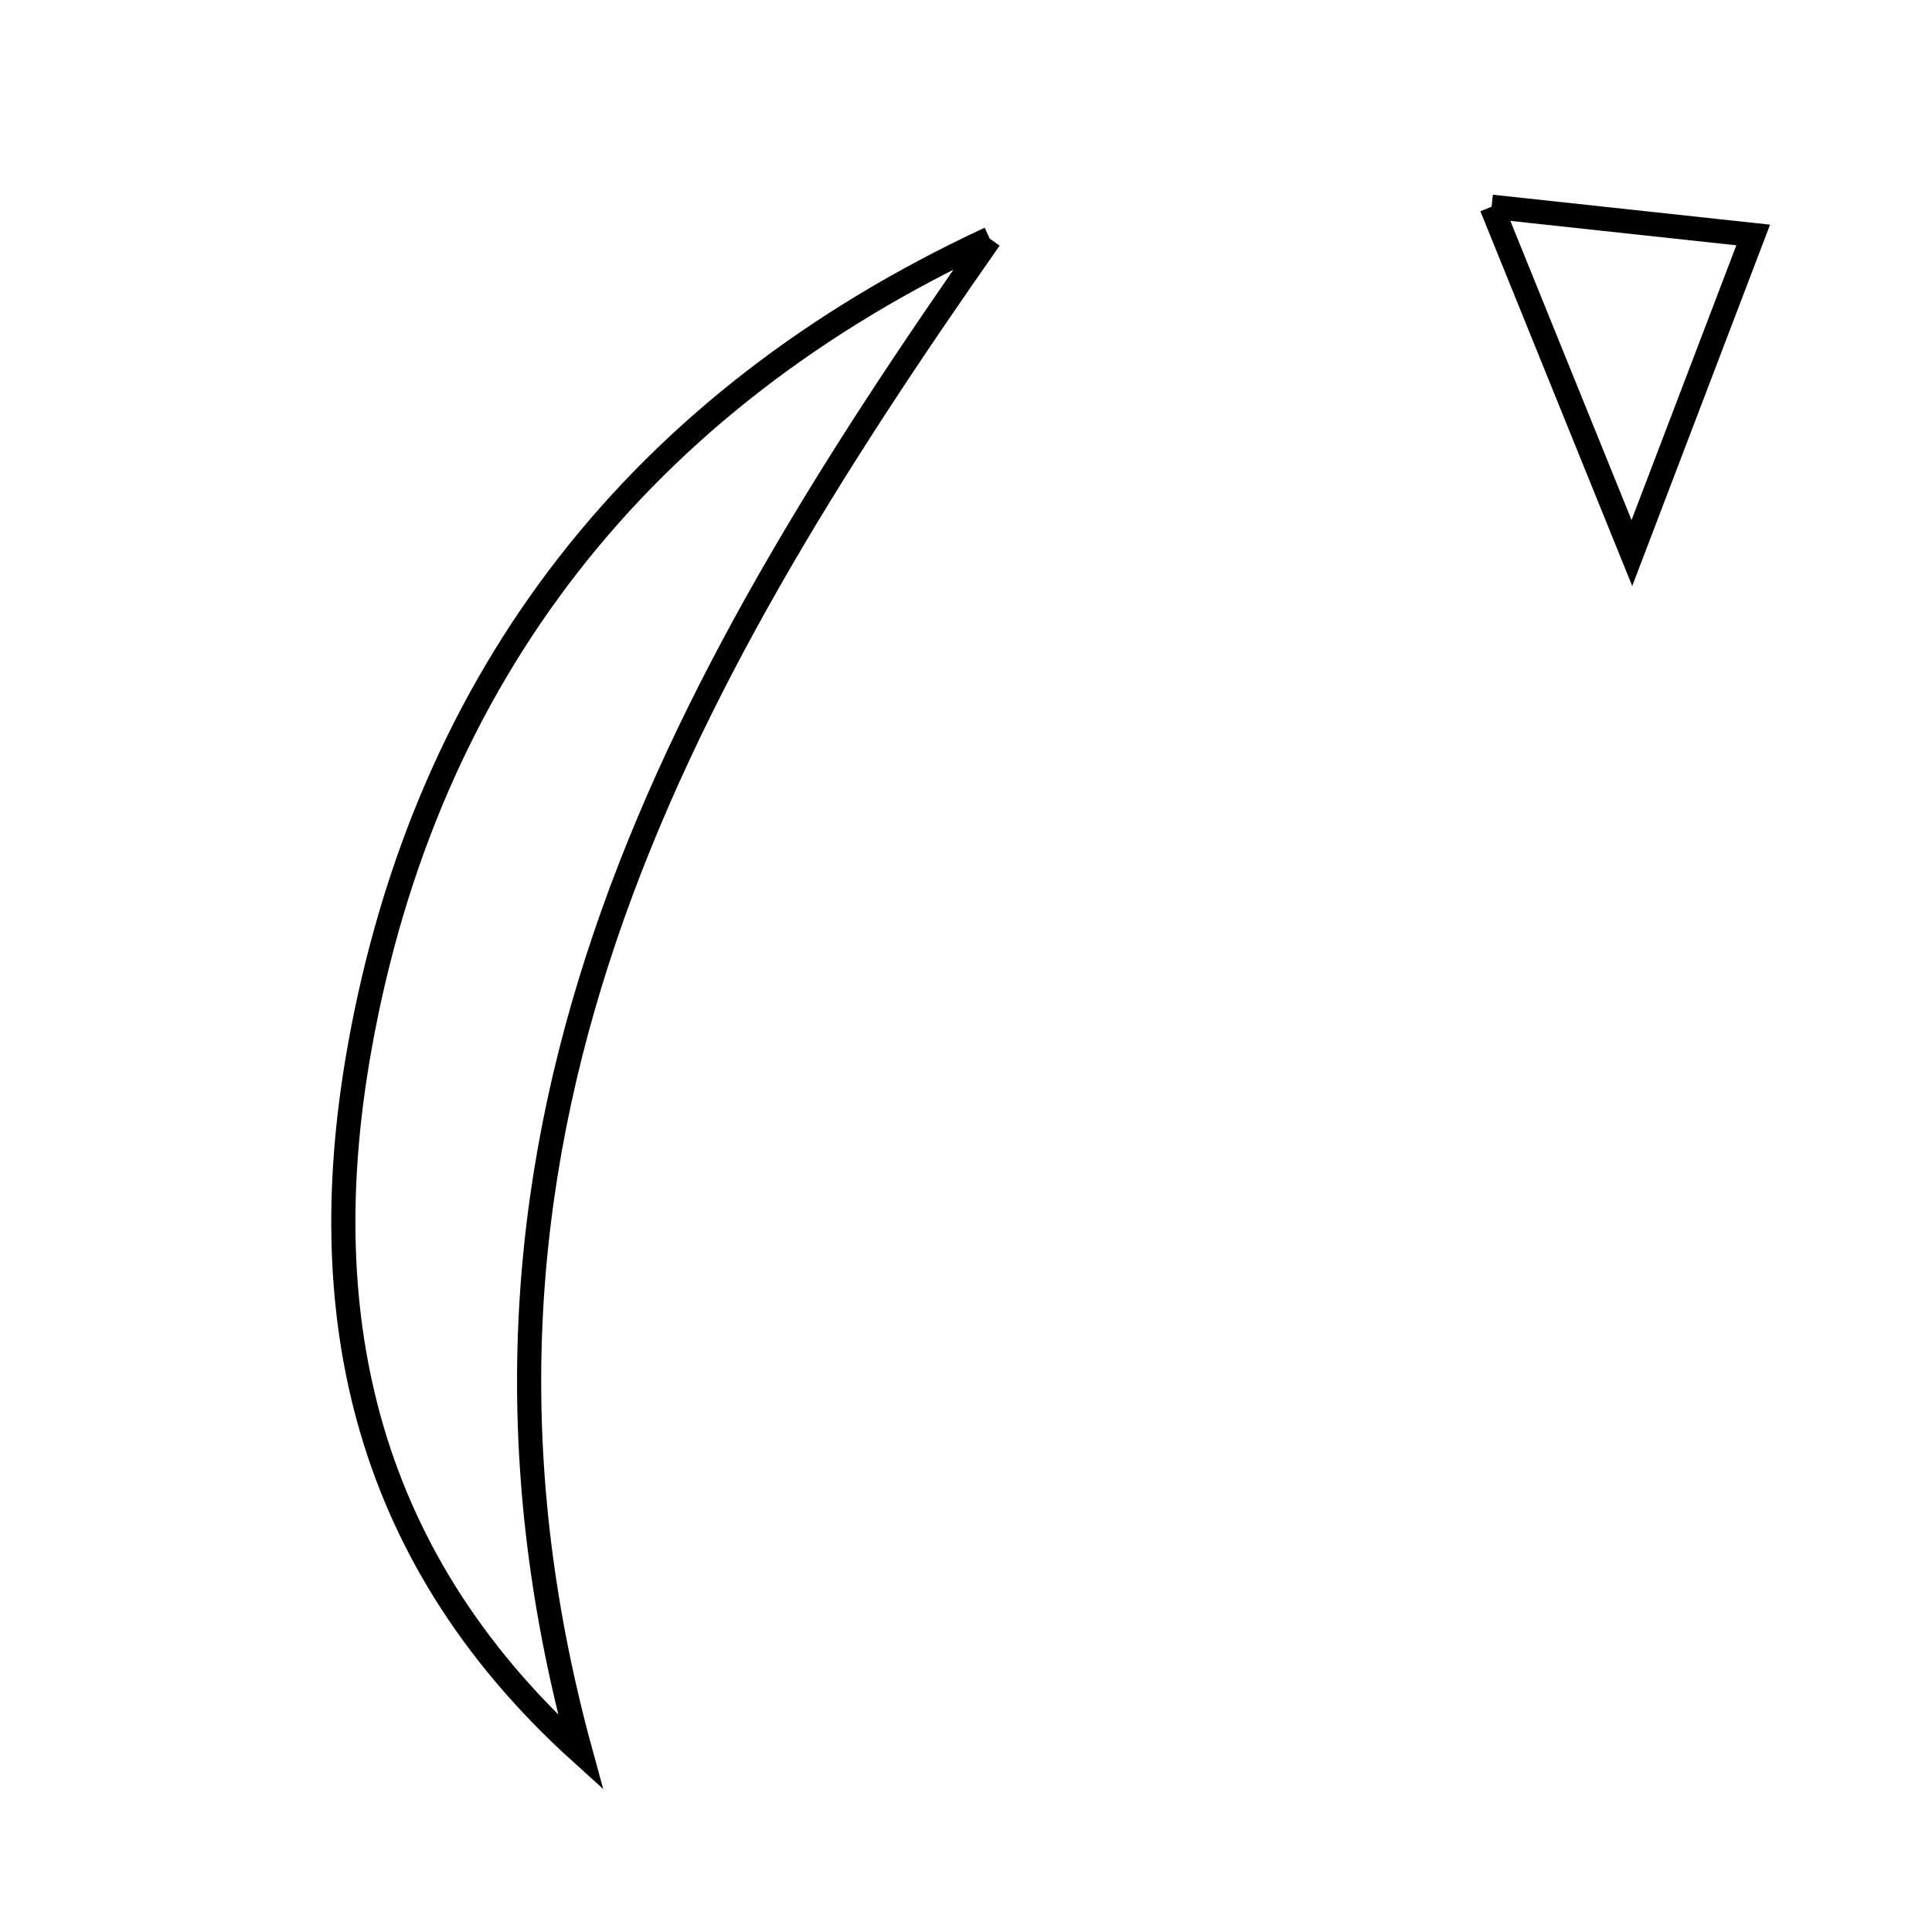 <svg xmlns="http://www.w3.org/2000/svg" viewBox="0.0 0.0 24.0 24.0" height="200px" width="200px"><path fill="none" stroke="black" stroke-width=".3" stroke-opacity="1.0"  filling="0" d="M18.529 2.568 C19.334 2.655 20.446 2.775 21.779 2.919 C21.274 4.243 20.756 5.603 20.272 6.87 C19.64 5.309 19.065 3.892 18.529 2.568"></path>
<path fill="none" stroke="black" stroke-width=".3" stroke-opacity="1.0"  filling="0" d="M12.295 2.965 C8.391 8.539 5.153 14.24 7.213 21.768 C4.429 19.251 3.902 16.177 4.468 13.011 C5.296 8.383 7.961 4.978 12.295 2.965"></path></svg>